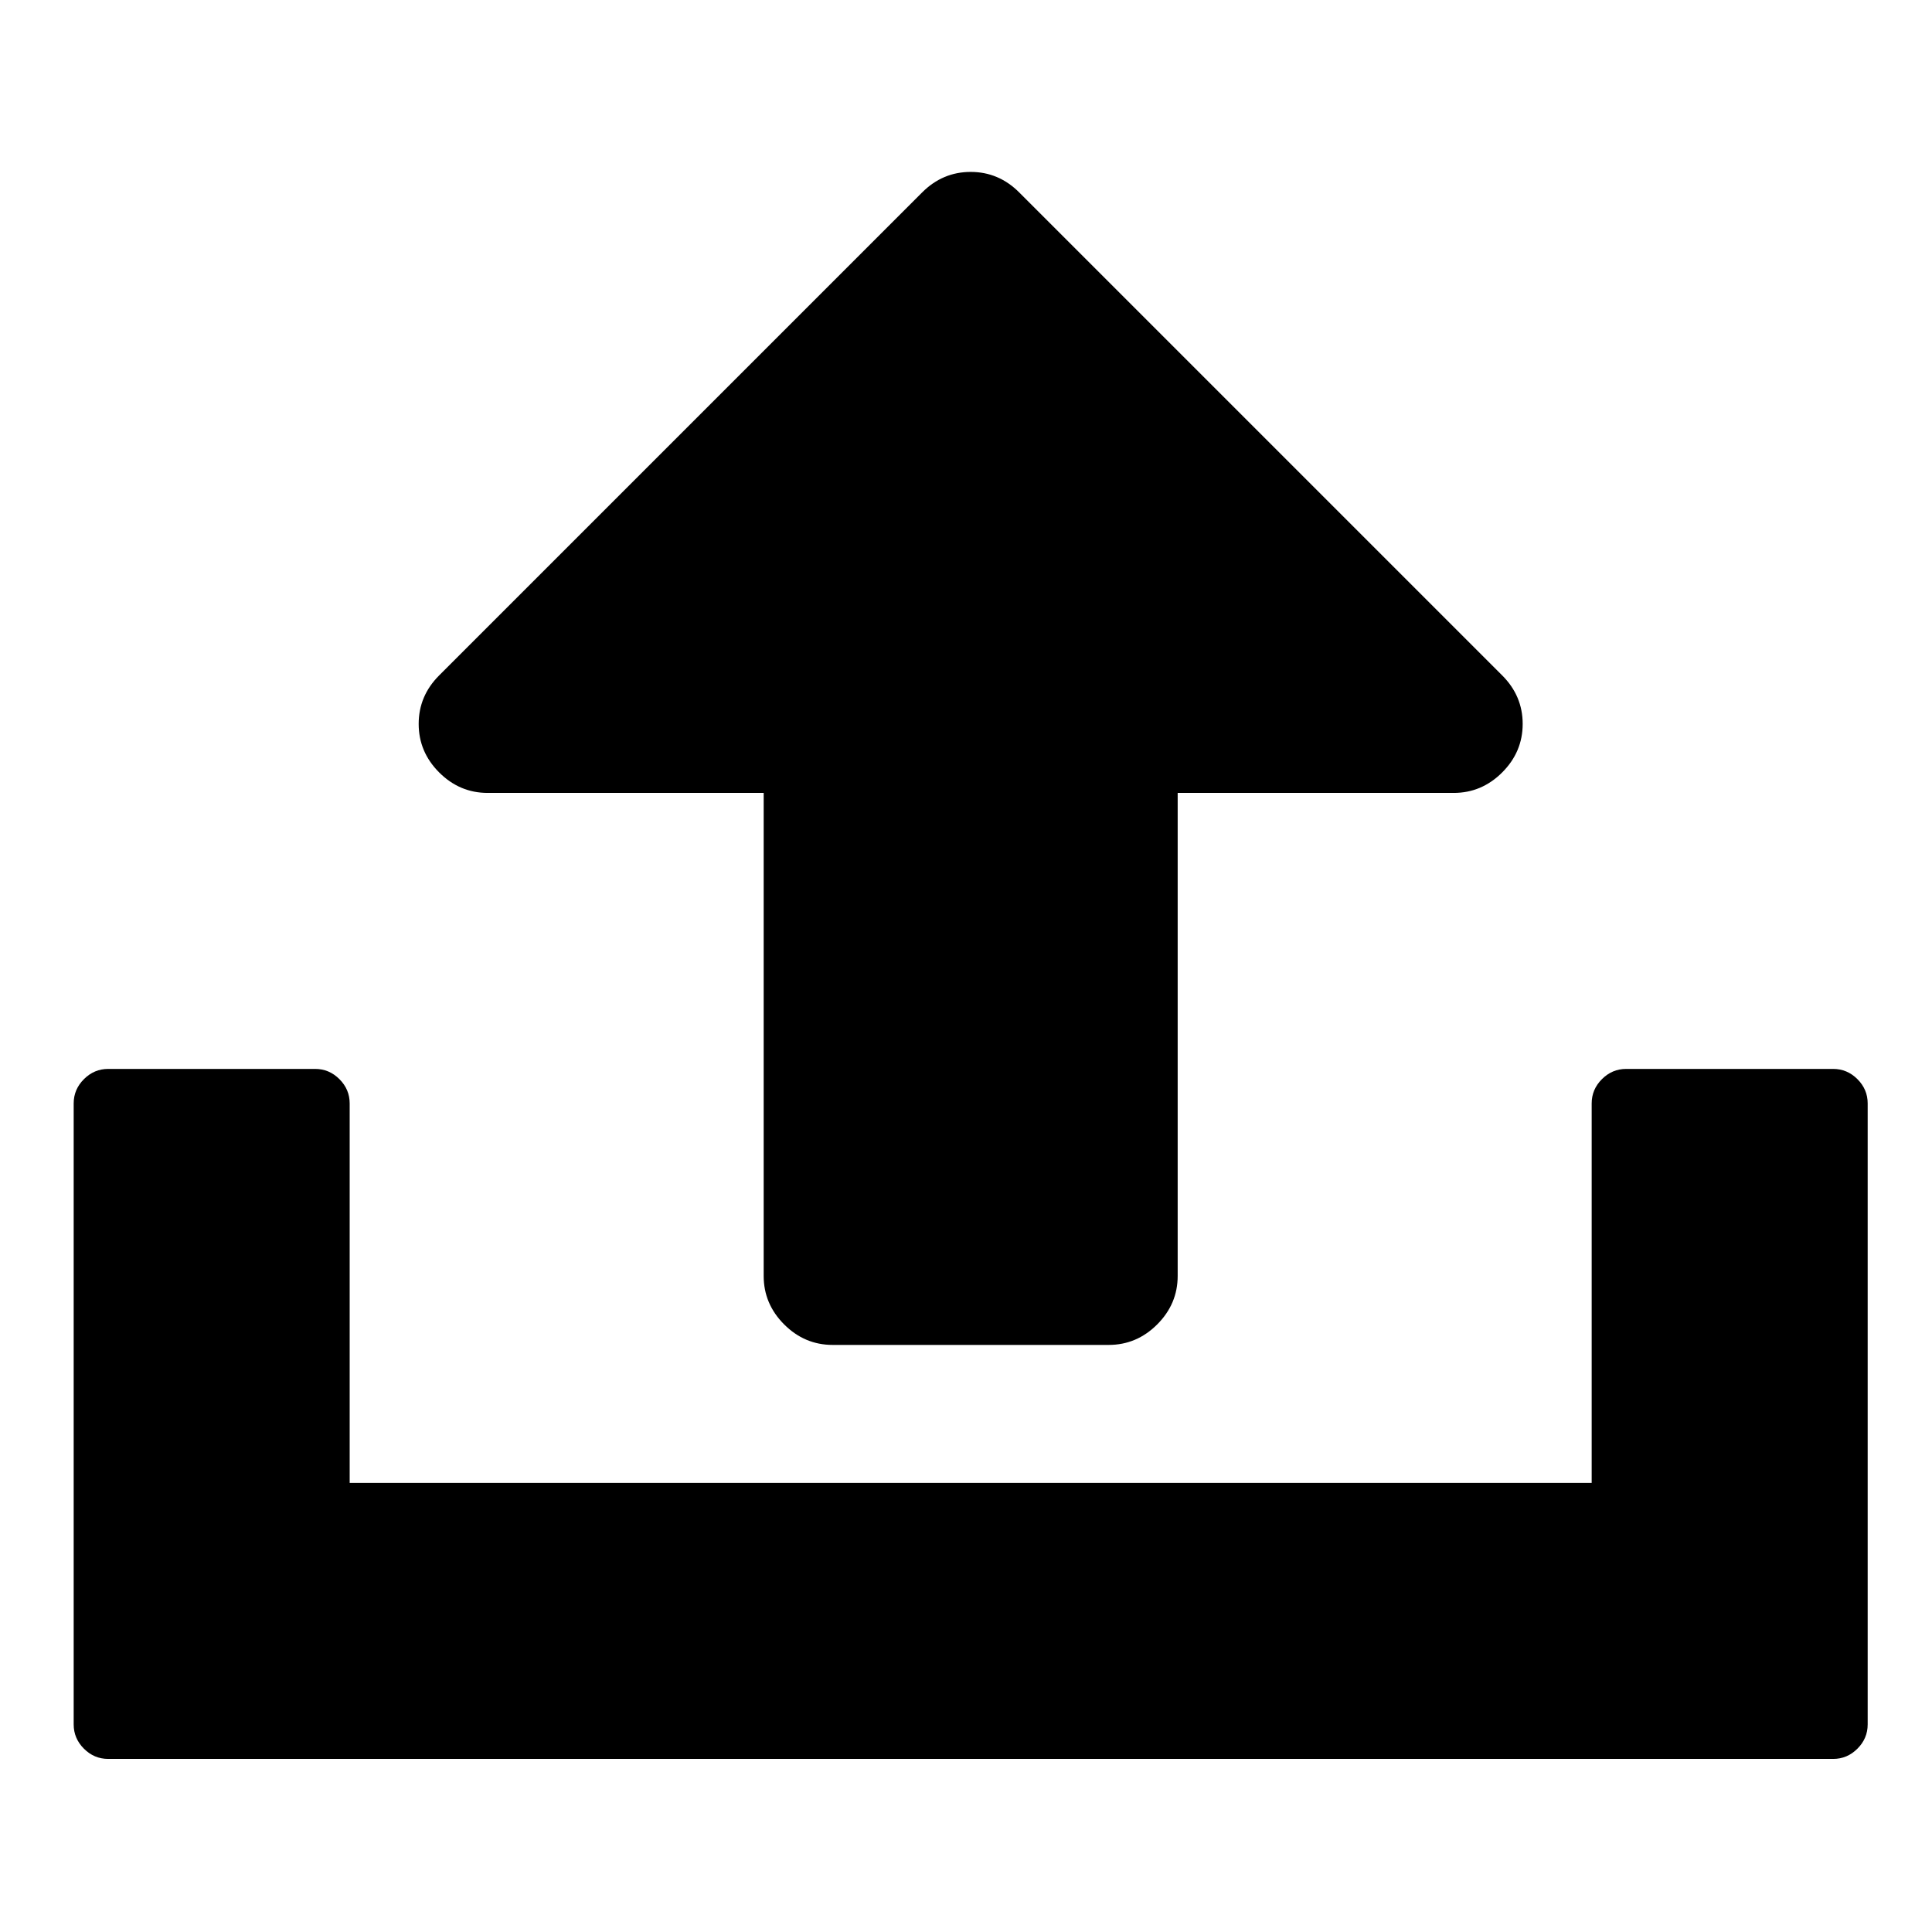 <svg xmlns="http://www.w3.org/2000/svg" xmlns:svg="http://www.w3.org/2000/svg" id="svg3349" width="100%" height="100%" version="1.1" viewBox="0 -256 1792 1792"><g id="g3351" transform="matrix(1,0,0,-1,68.339,1247.458)"><path id="path3353" d="M 1664,480 V -96 q 0,-13 -9.5,-22.5 -9.5,-9.5 -22.5,-9.5 H 32 q -13,0 -22.5,9.5 Q 0,-109 0,-96 V 480 Q 0,493 9.5,502.5 19,512 32,512 h 192 q 13,0 22.5,-9.5 Q 256,493 256,480 V 128 h 1152 v 352 q 0,13 9.5,22.5 9.5,9.5 22.5,9.5 h 192 q 13,0 22.5,-9.5 9.5,-9.5 9.5,-22.5 z m -320,352 q 0,-26 -19,-45 -19,-19 -45,-19 H 1024 V 320 q 0,-26 -19,-45 -19,-19 -45,-19 H 704 q -26,0 -45,19 -19,19 -19,45 V 768 H 384 q -26,0 -45,19 -19,19 -19,45 0,26 19,45 l 448,448 q 19,19 45,19 26,0 45,-19 l 448,-448 q 19,-19 19,-45 z" style="fill:currentColor"/></g></svg>